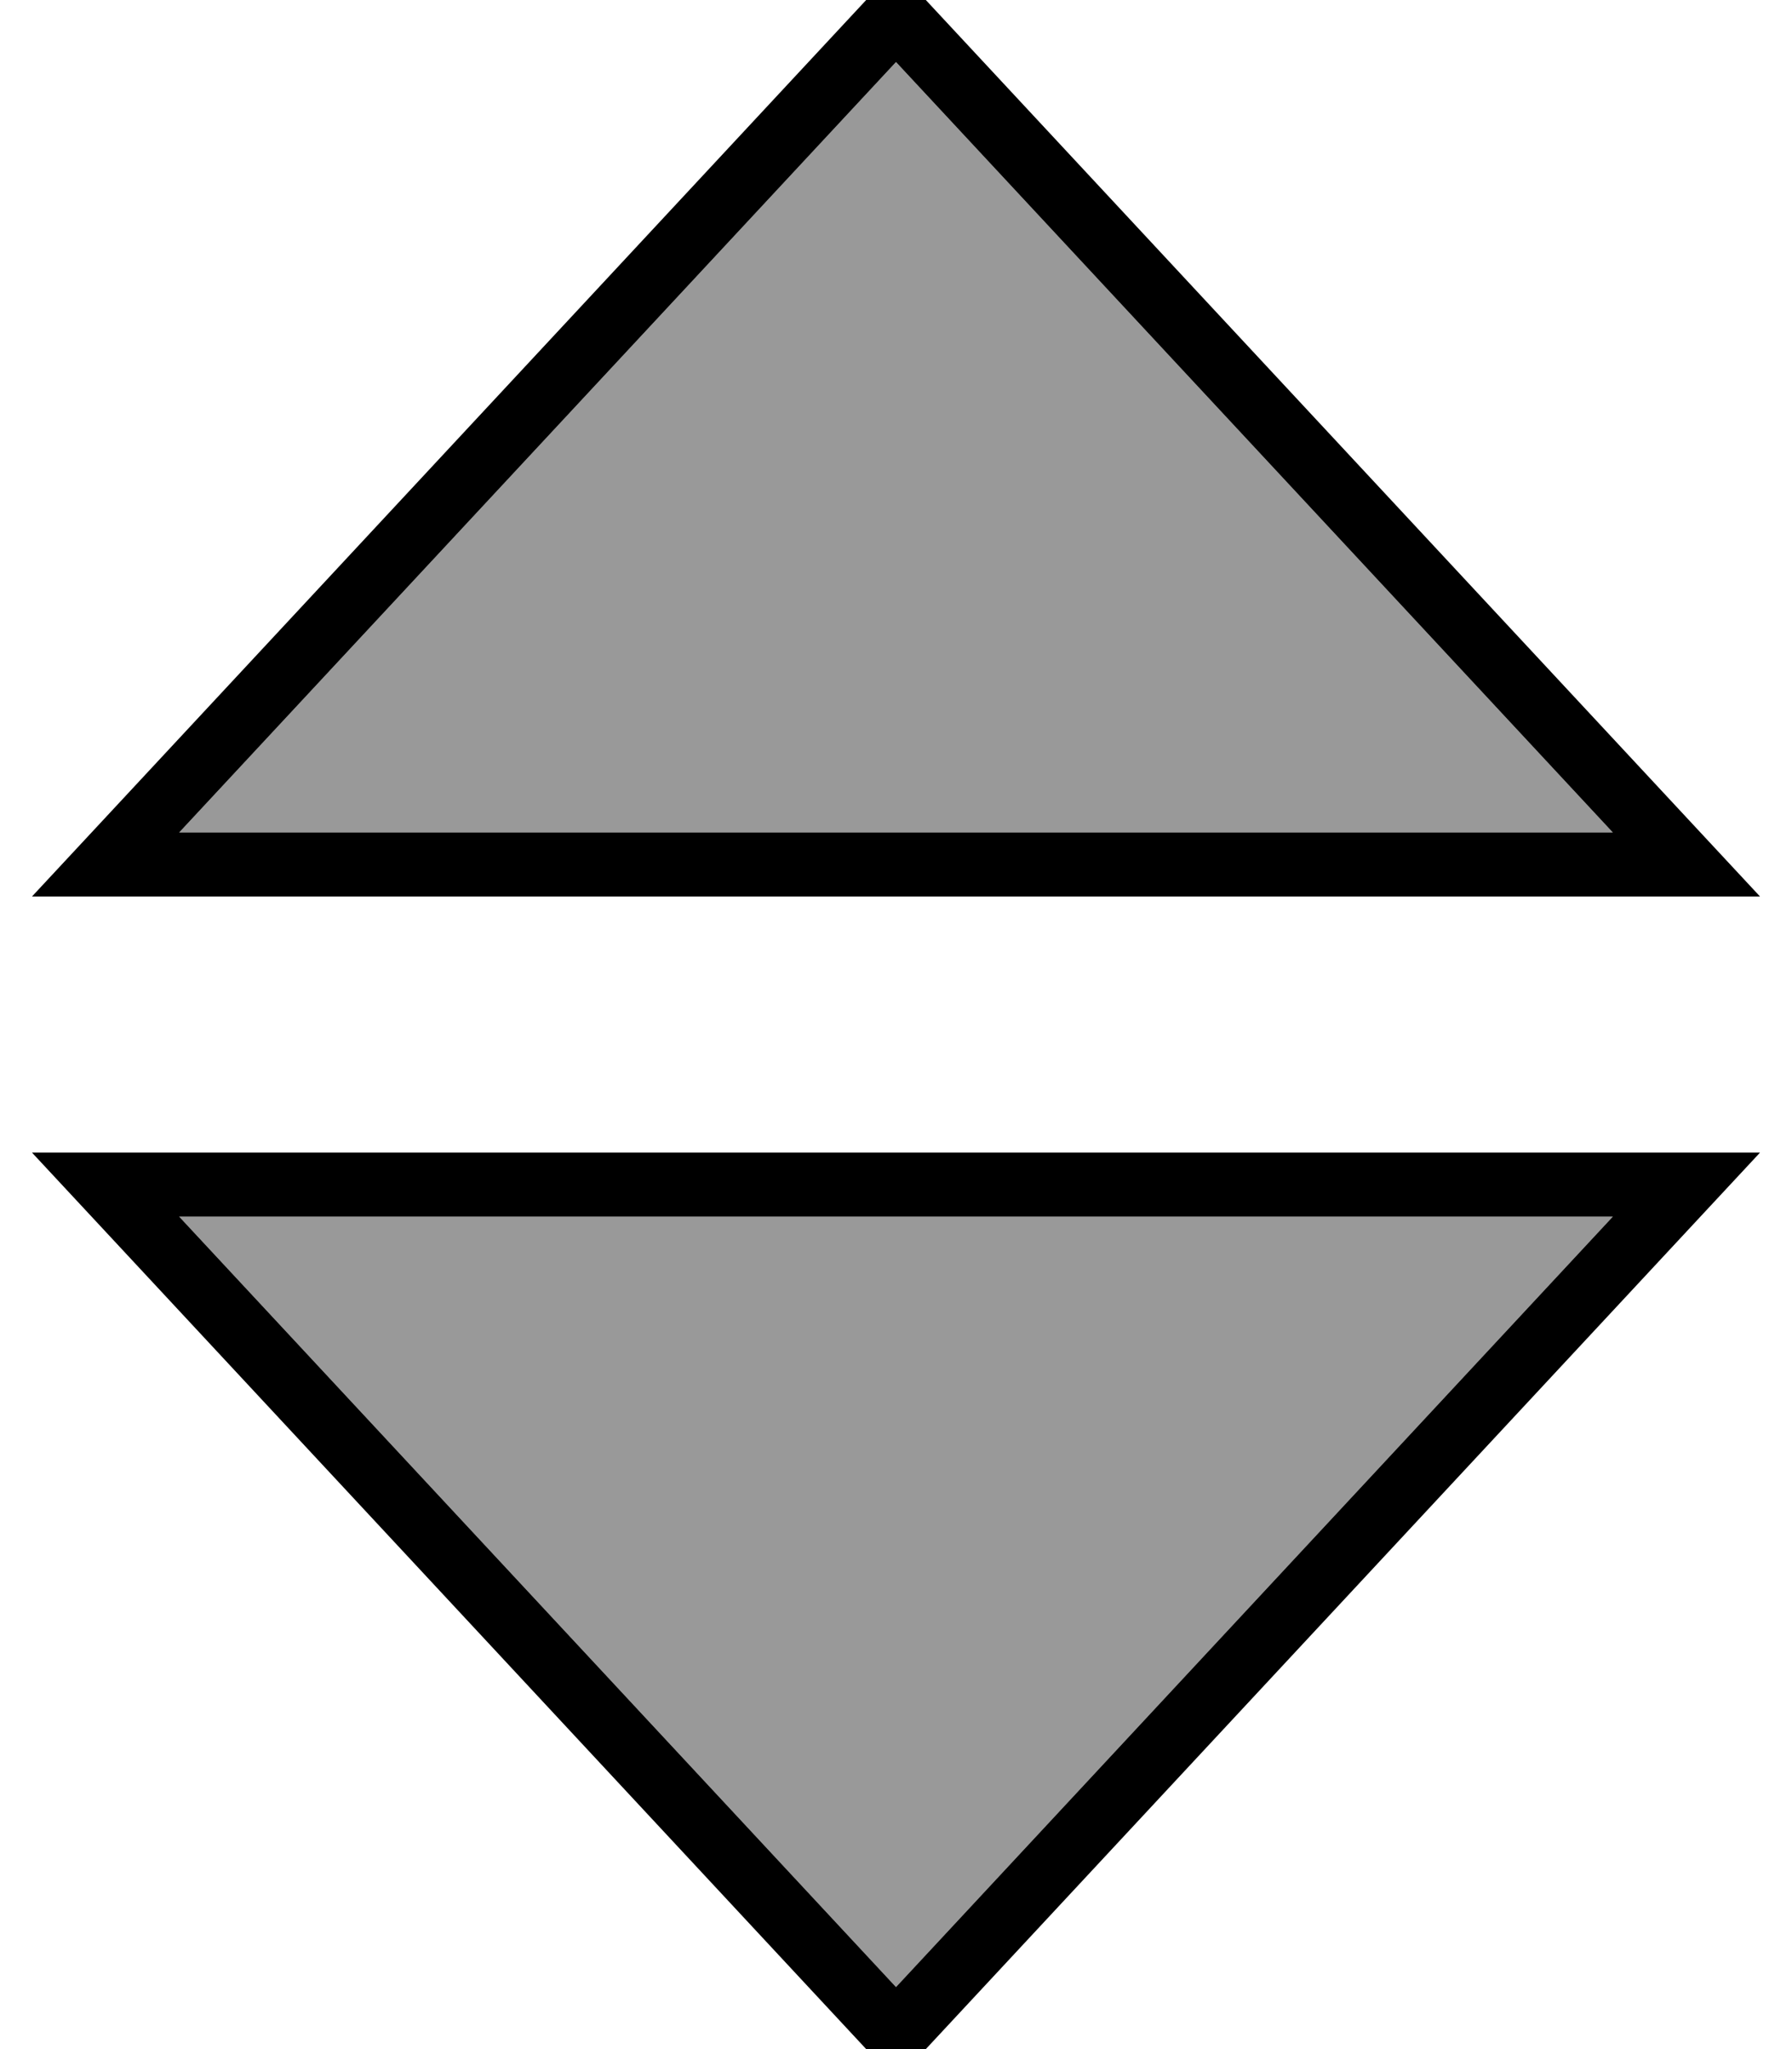 <svg fill="currentColor" xmlns="http://www.w3.org/2000/svg" viewBox="0 0 448 512"><!--! Font Awesome Pro 7.1.0 by @fontawesome - https://fontawesome.com License - https://fontawesome.com/license (Commercial License) Copyright 2025 Fonticons, Inc. --><path opacity=".4" fill="currentColor" d="M44.8 208L403.2 208 224 15.5 44.8 208zm0 96L224 496.5 403.2 304 44.8 304z"/><path fill="currentColor" d="M8 224L22.9 208 213.1 3.7 224-8 234.9 3.7 425.1 208 440 224 8 224zM224 15.5L44.8 208 403.2 208 224 15.5zM8 288L440 288 425.1 304 234.9 508.3 224 520 213.1 508.3 22.9 304 8 288zM224 496.5L403.2 304 44.8 304 224 496.5z"/></svg>